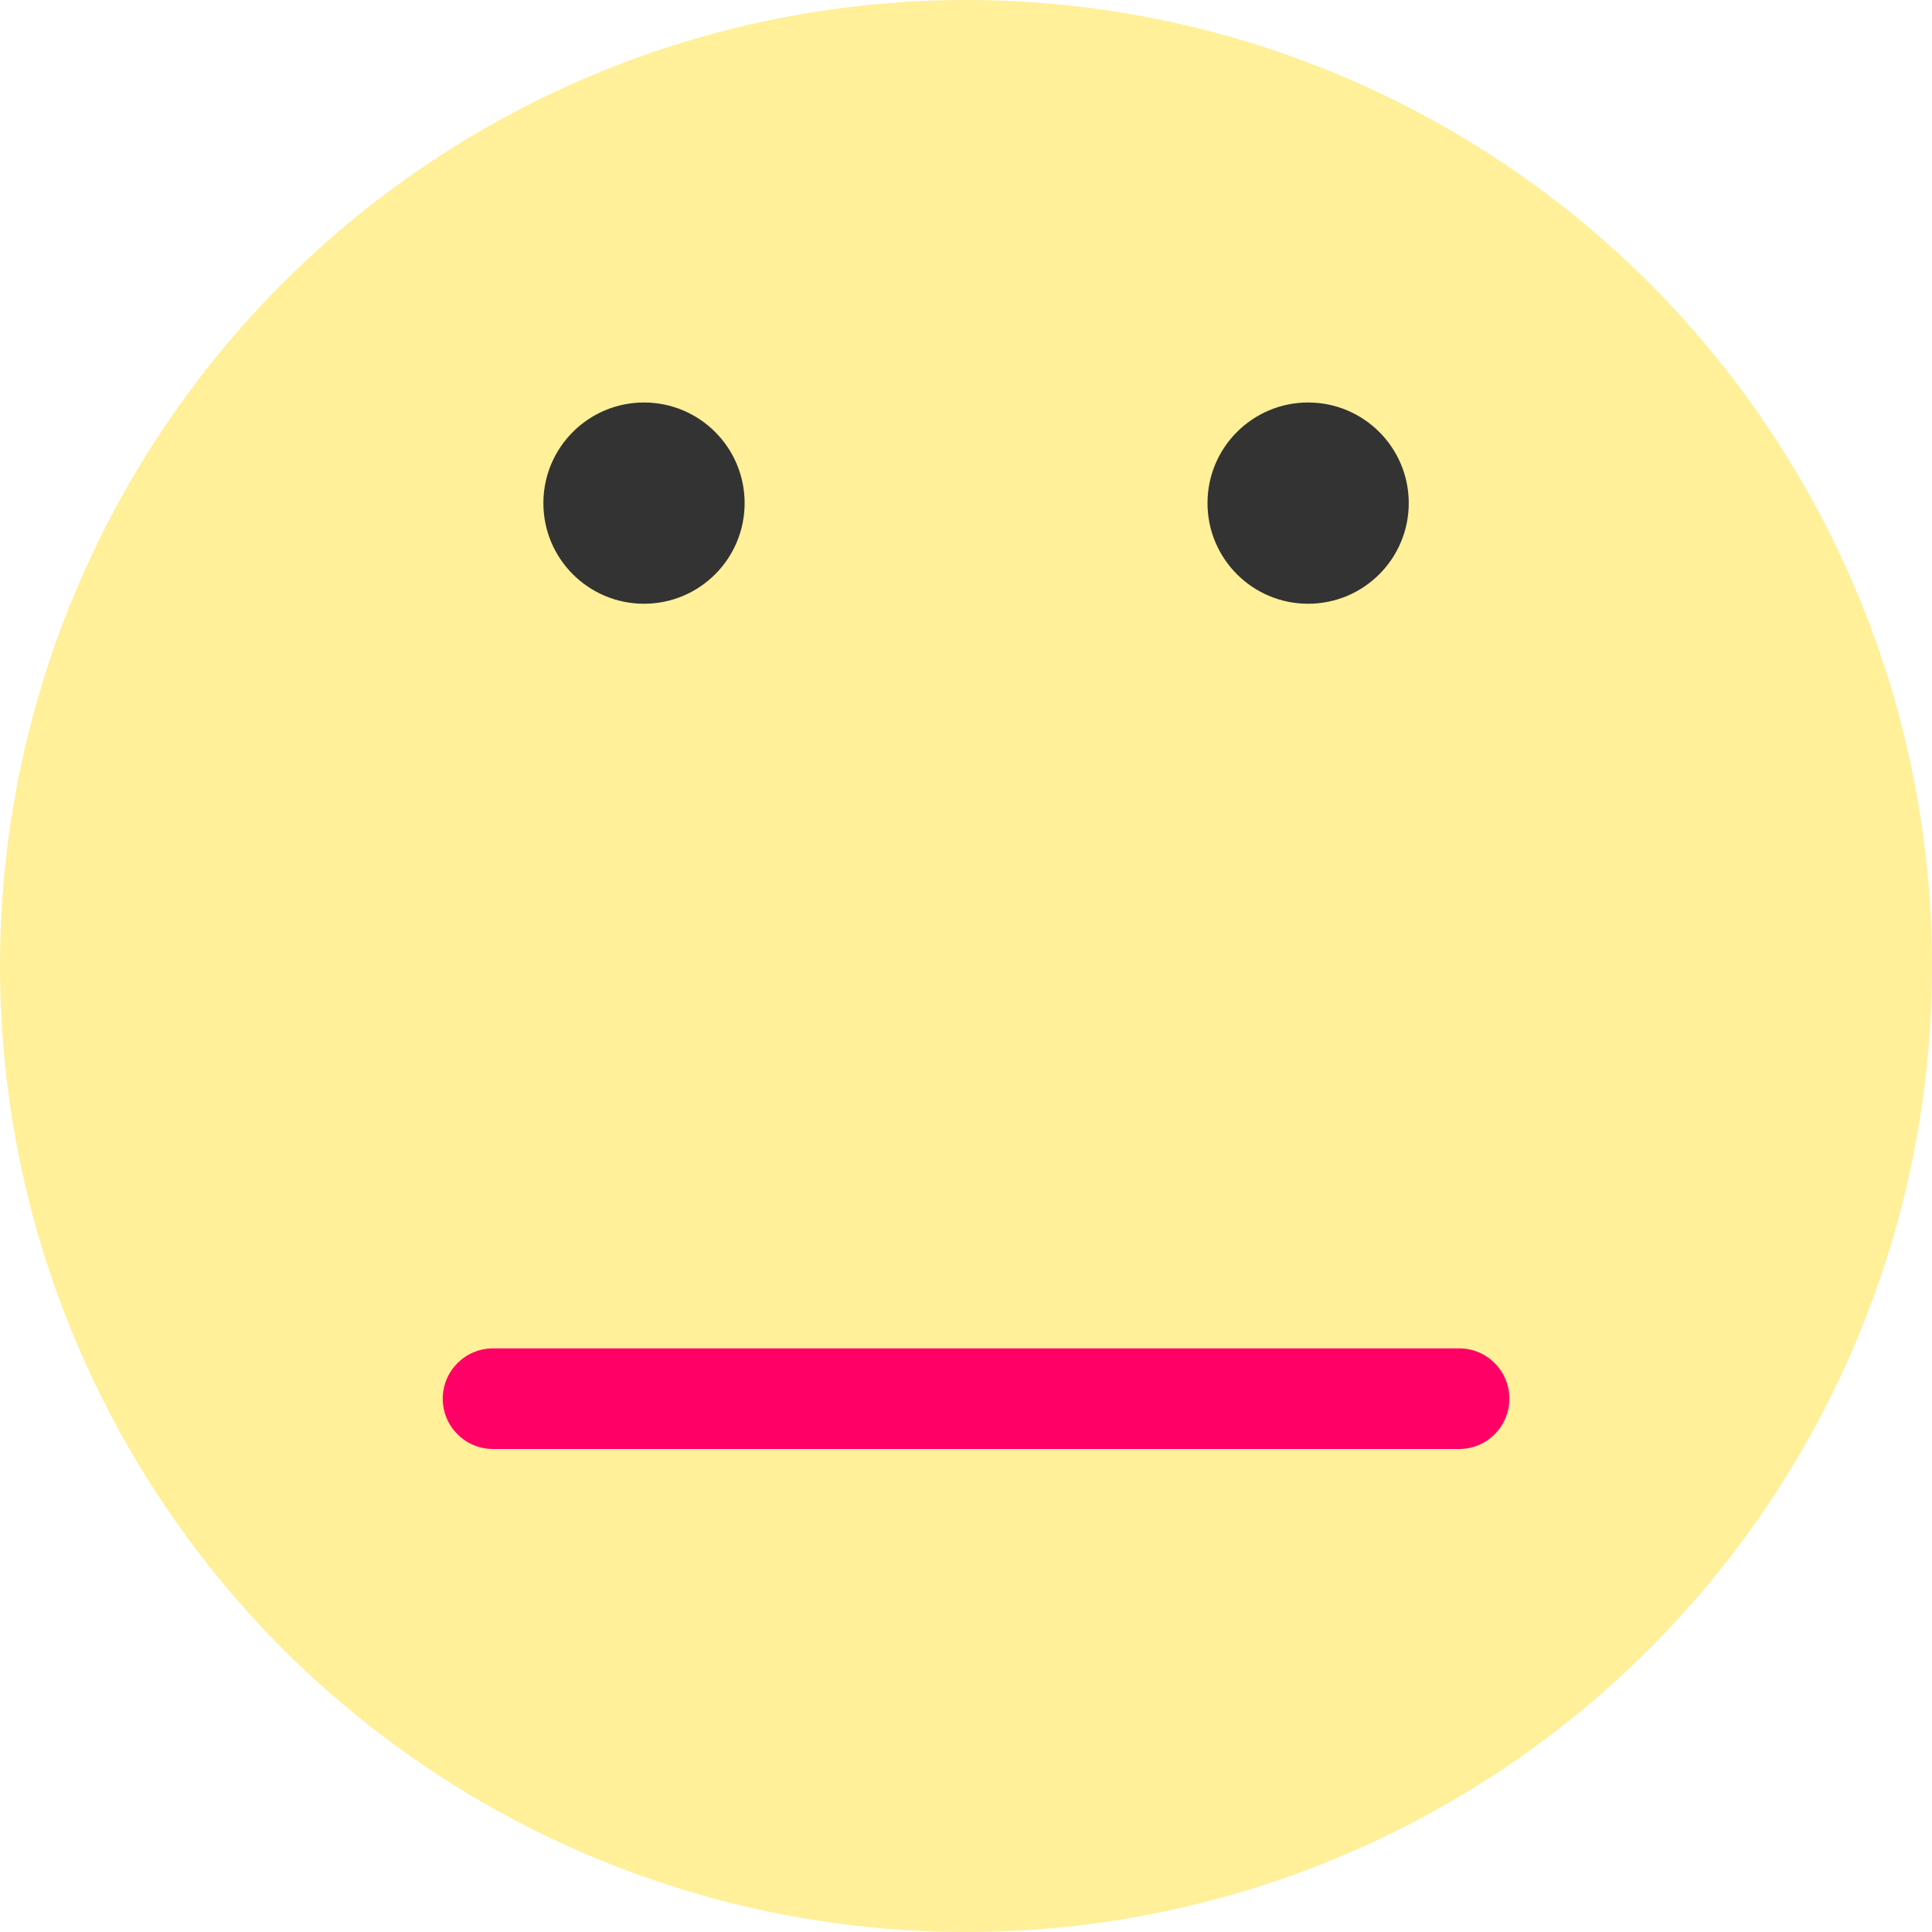 <svg width="96" height="96" viewBox="0 0 96 96" fill="none" xmlns="http://www.w3.org/2000/svg">
<circle cx="48" cy="48" r="48" fill="#FFF099"/>
<circle cx="65" cy="25" r="5" fill="#333333"/>
<circle cx="32" cy="25" r="5" fill="#333333"/>
<path d="M22 69.5C22 68.119 23.119 67 24.5 67H72.5C73.881 67 75 68.119 75 69.5V69.5C75 70.881 73.881 72 72.5 72H24.5C23.119 72 22 70.881 22 69.5V69.5Z" fill="#FF0066"/>
</svg>
